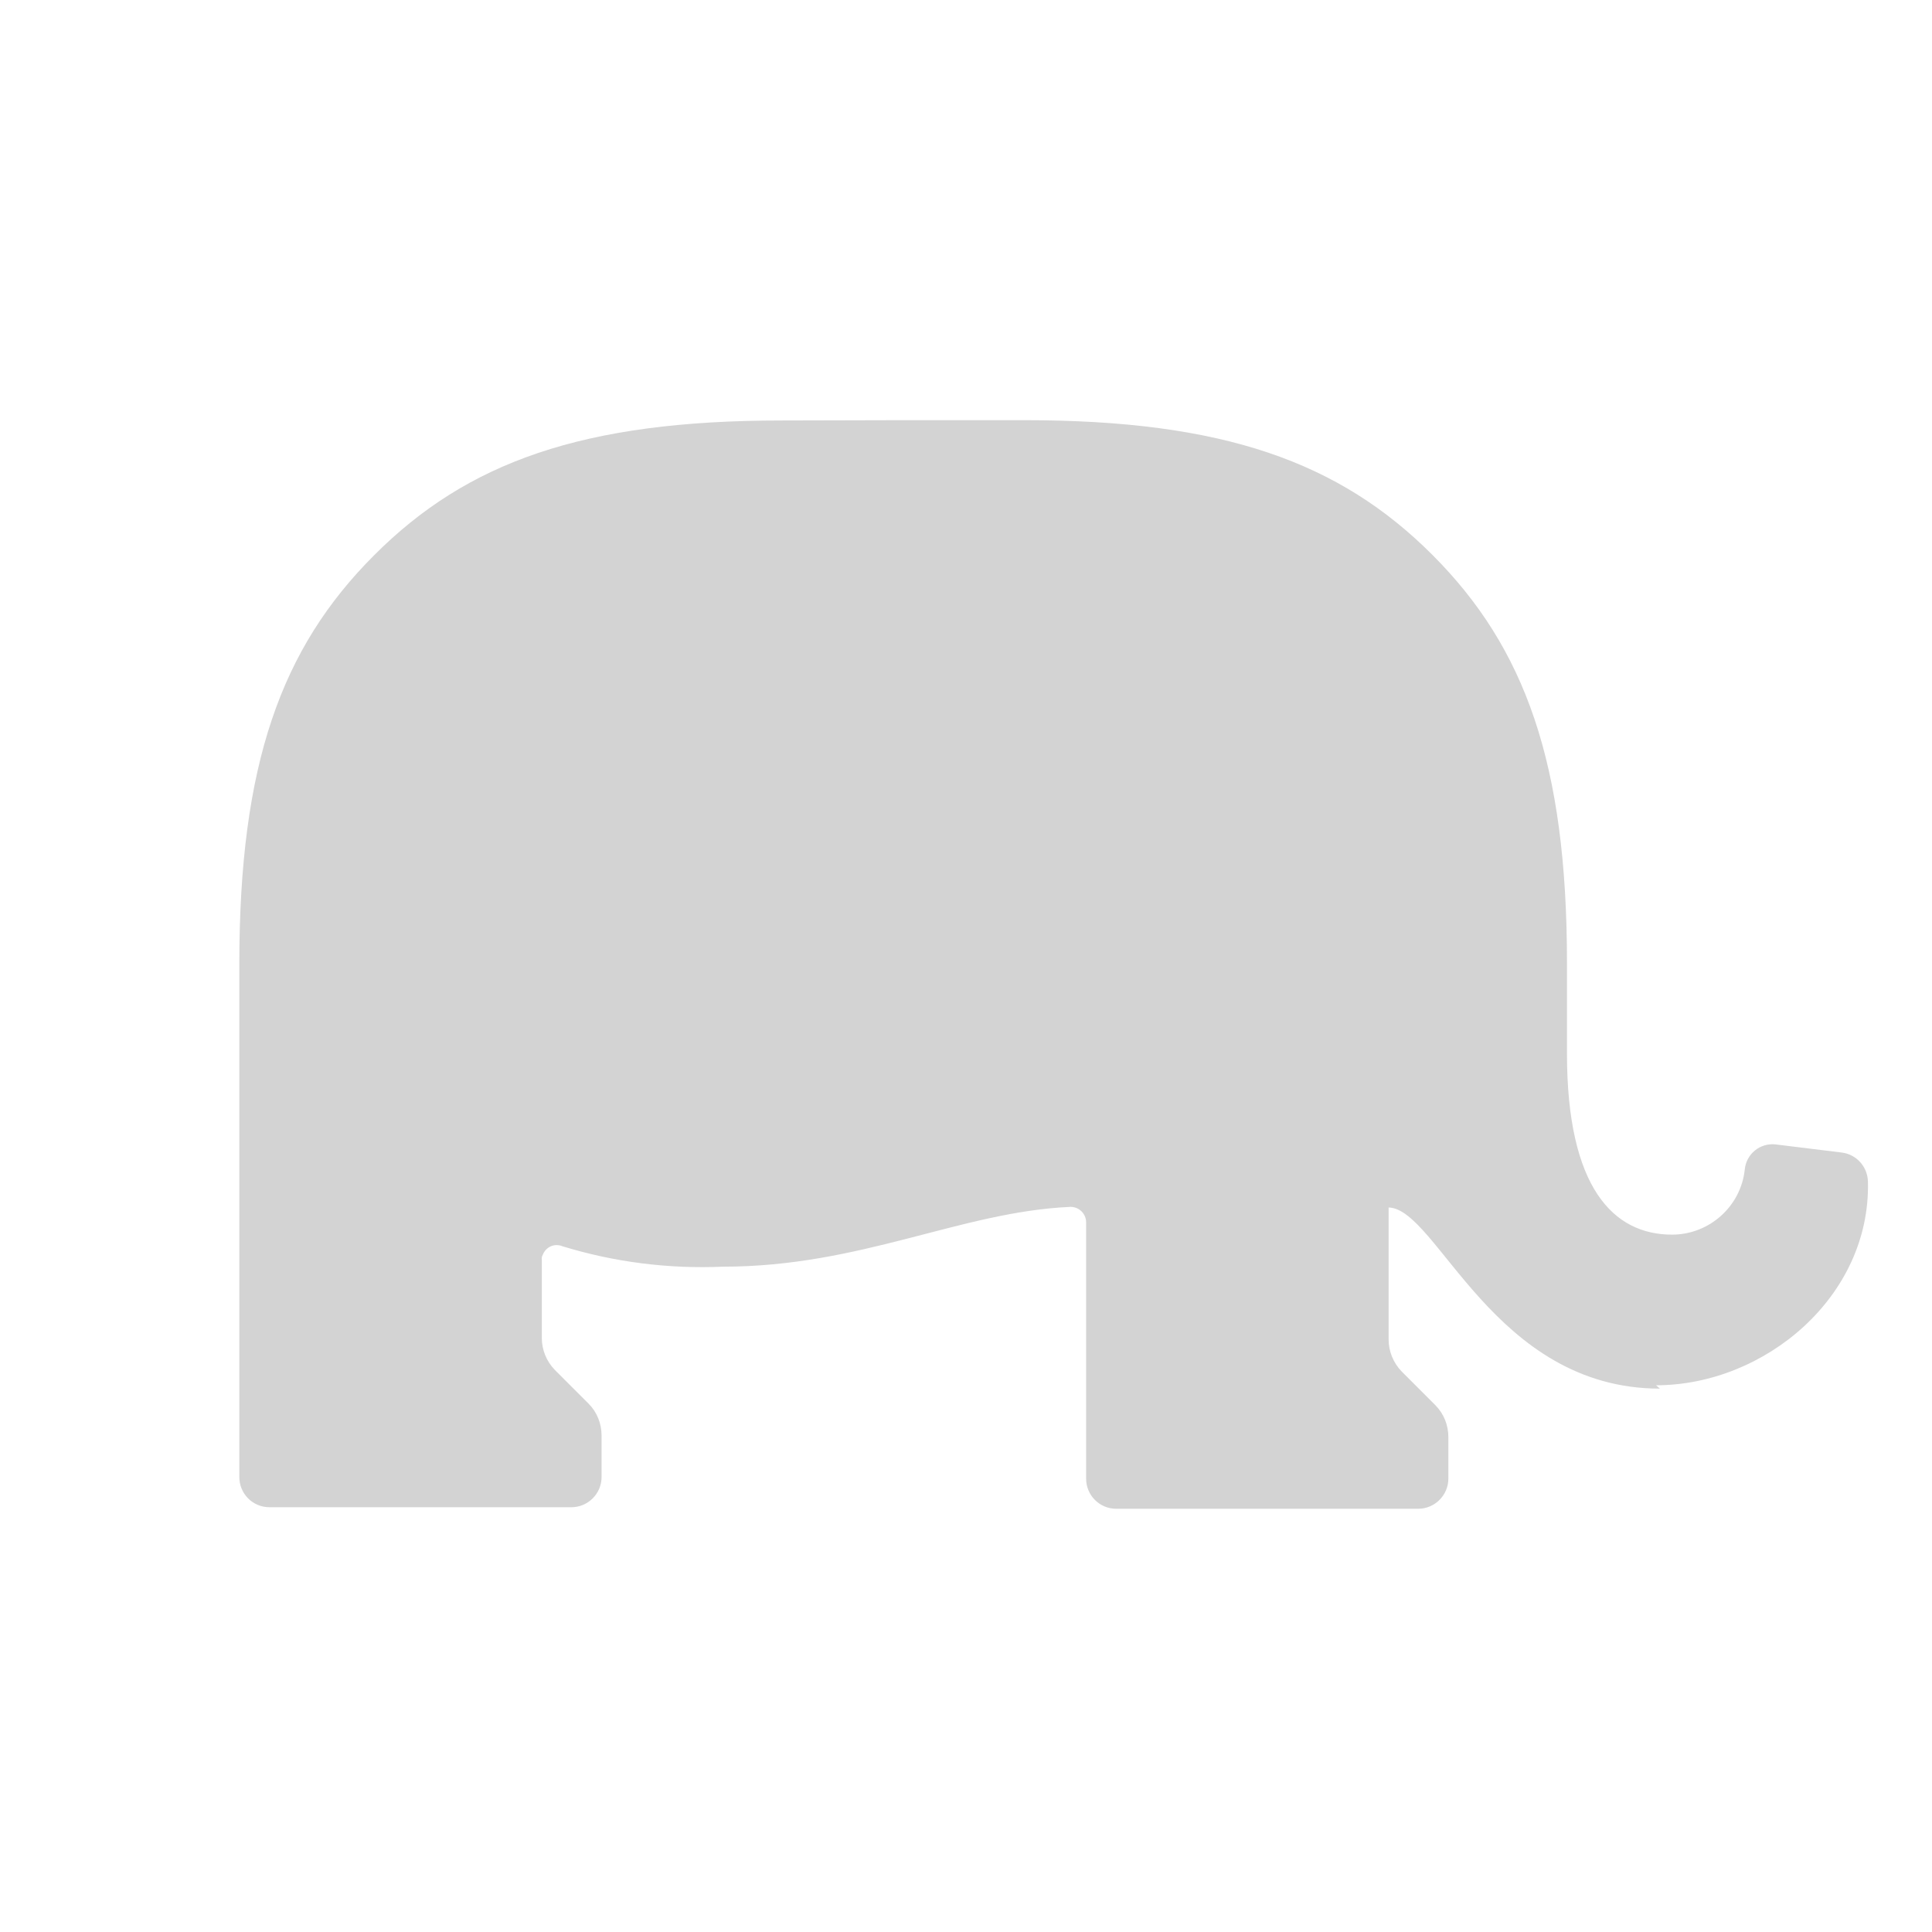 <svg xmlns="http://www.w3.org/2000/svg" viewBox="0 0 64 64">
  <path fill-rule="evenodd" d="M54.988 46c-5.51 0-7.38-5.97-8.988-6v4.37h0c0 .39.15.77.43 1.06l1.12 1.12h-.001c.28.28.43.66.43 1.06v1.37 0c0 .55-.45 1-1 1h-10v0c-.56 0-1-.45-1-1v-8.49 0c0-.28-.23-.51-.51-.51 -.01-.01-.02 0-.02 0 -3.62.16-6.93 1.98-11.49 1.98v0c-1.81.08-3.62-.15-5.34-.68v-.001c-.26-.1-.54.03-.64.29 -.03.05-.04.11-.03.17v2.58h-.001c0 .39.15.77.43 1.06l1.12 1.12h0c.28.28.43.66.43 1.06v1.37 0c0 .55-.45 1-1 1h-10v0c-.56 0-1-.45-1-1v-17c0-6.6 1.38-10.45 4.46-13.53 3.08-3.09 6.92-4.47 13.51-4.47l4.02-.01 4.02 0c6.59 0 10.43 1.38 13.51 4.46s4.46 6.93 4.46 13.52v3c0 4.45 1.54 6 3.48 6v0c1.23 0 2.28-.93 2.41-2.16v0c.05-.51.5-.88 1.01-.83l2.2.27v0c.49.06.86.47.87.97 .09 3.81-3.43 6.74-7.02 6.74Z" fill="#D3D3D3"/>
</svg>